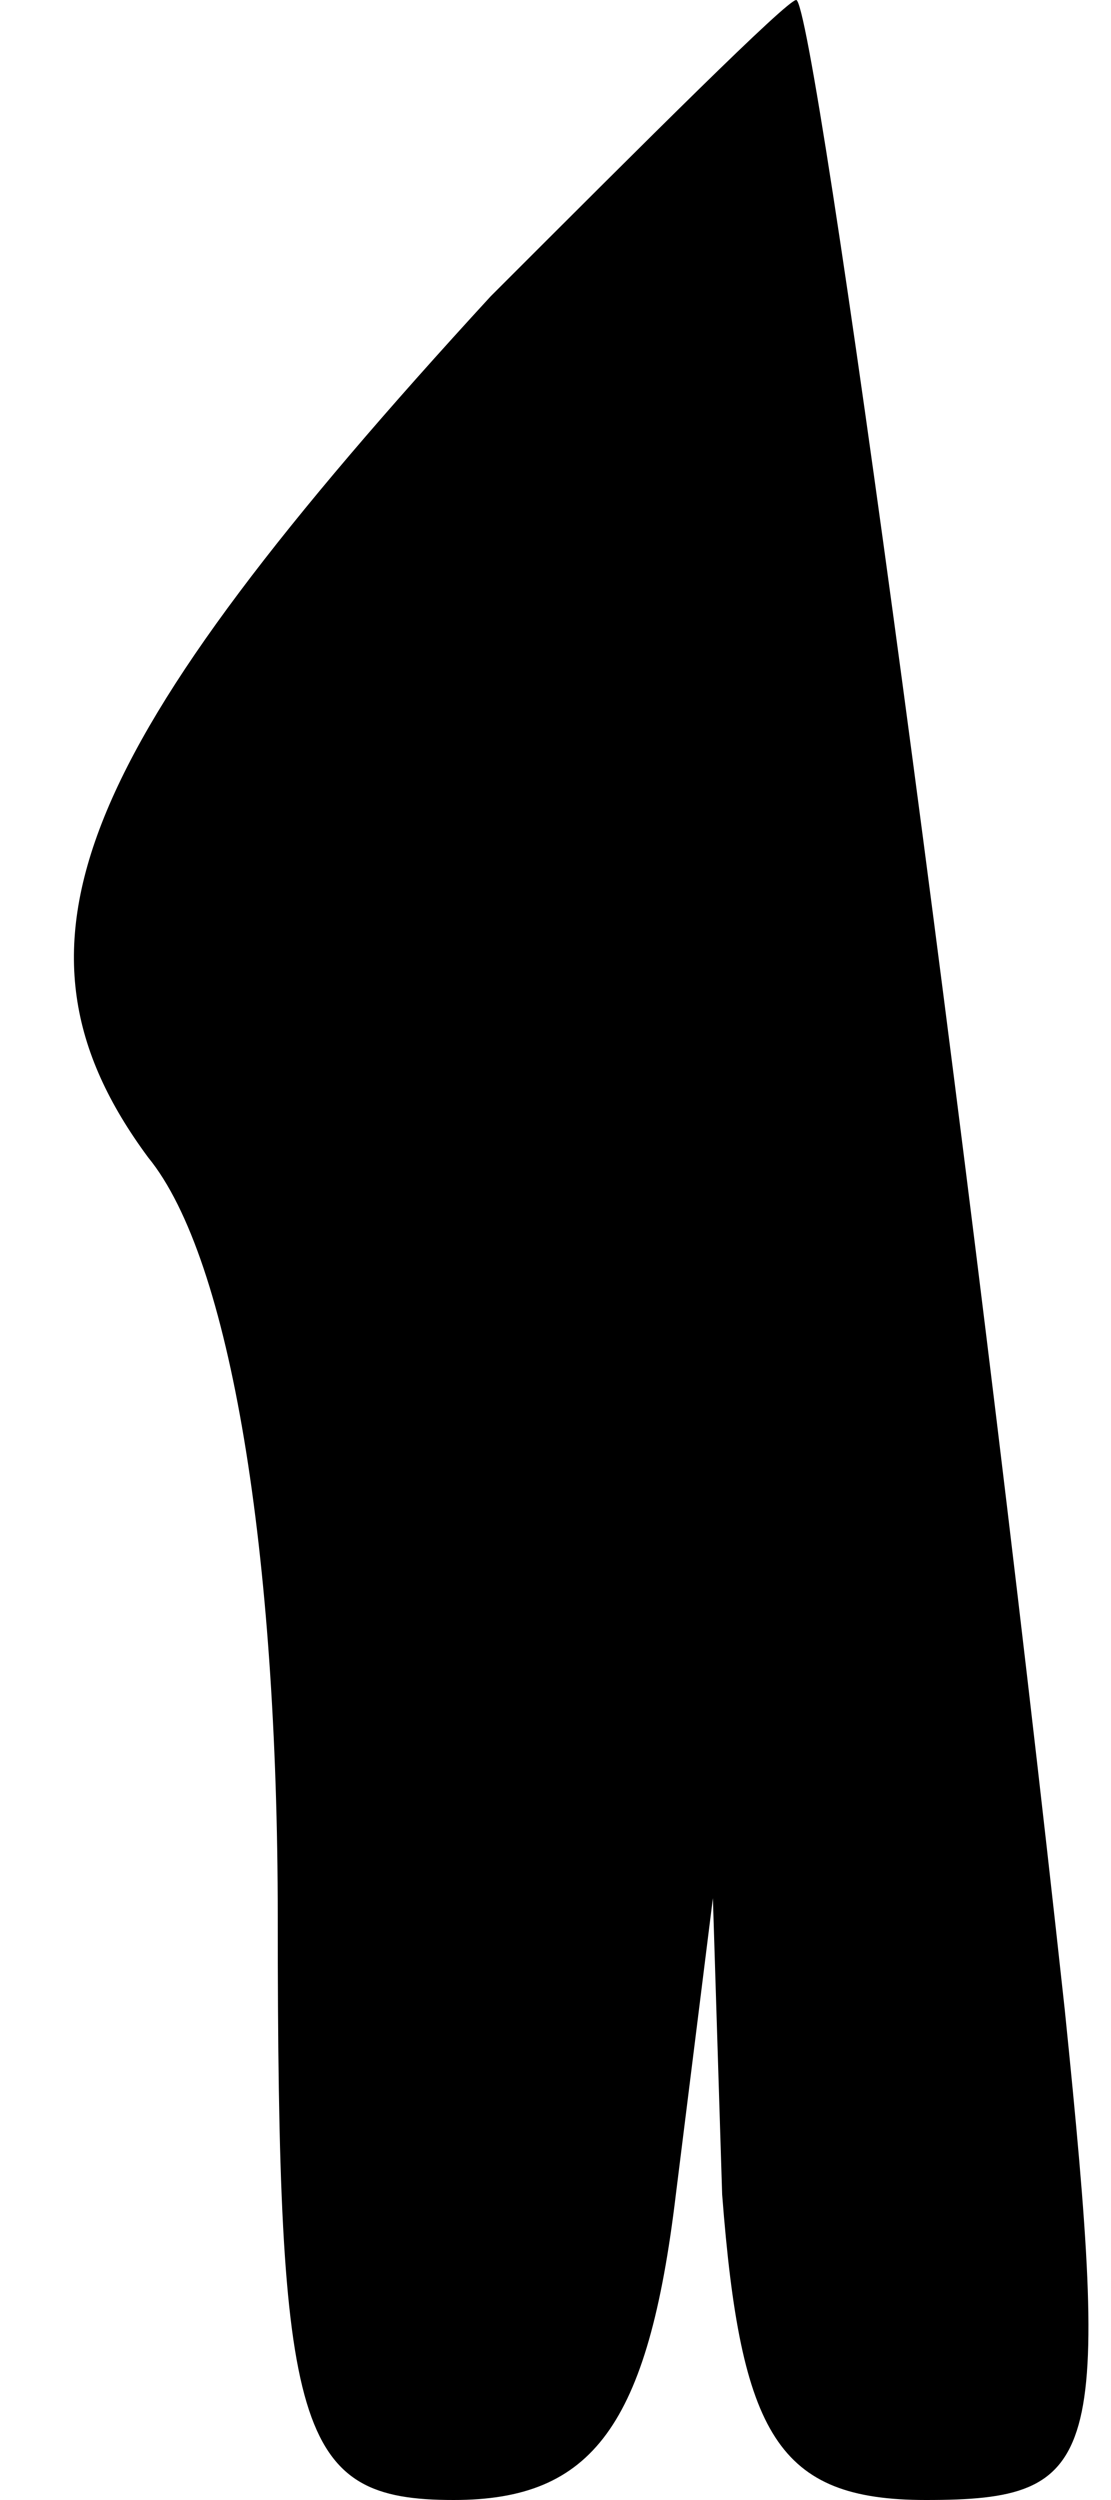 <?xml version="1.0" standalone="no"?>
<!DOCTYPE svg PUBLIC "-//W3C//DTD SVG 20010904//EN"
 "http://www.w3.org/TR/2001/REC-SVG-20010904/DTD/svg10.dtd">
<svg version="1.0" xmlns="http://www.w3.org/2000/svg"
 width="12pt" height="27pt" viewBox="0 0 12 27"
 preserveAspectRatio="xMidYMid meet">
<g transform="translate(0,27) scale(0.1,-0.1)"
fill="#000000" stroke="none">
<path fill="#000000" stroke="none" d="M53 238 c-45 -49 -54 -70 -37 -93 9
-11 14 -43 14 -82 0 -56 2 -63 19 -63 15 0 21 8 24 33 l4 32 1 -32 c2 -26 6
-33 22 -33 19 0 20 4 15 53 -10 92 -27 217 -29 217 -1 0 -16 -15 -33 -32z"/>
</g>
</svg>
